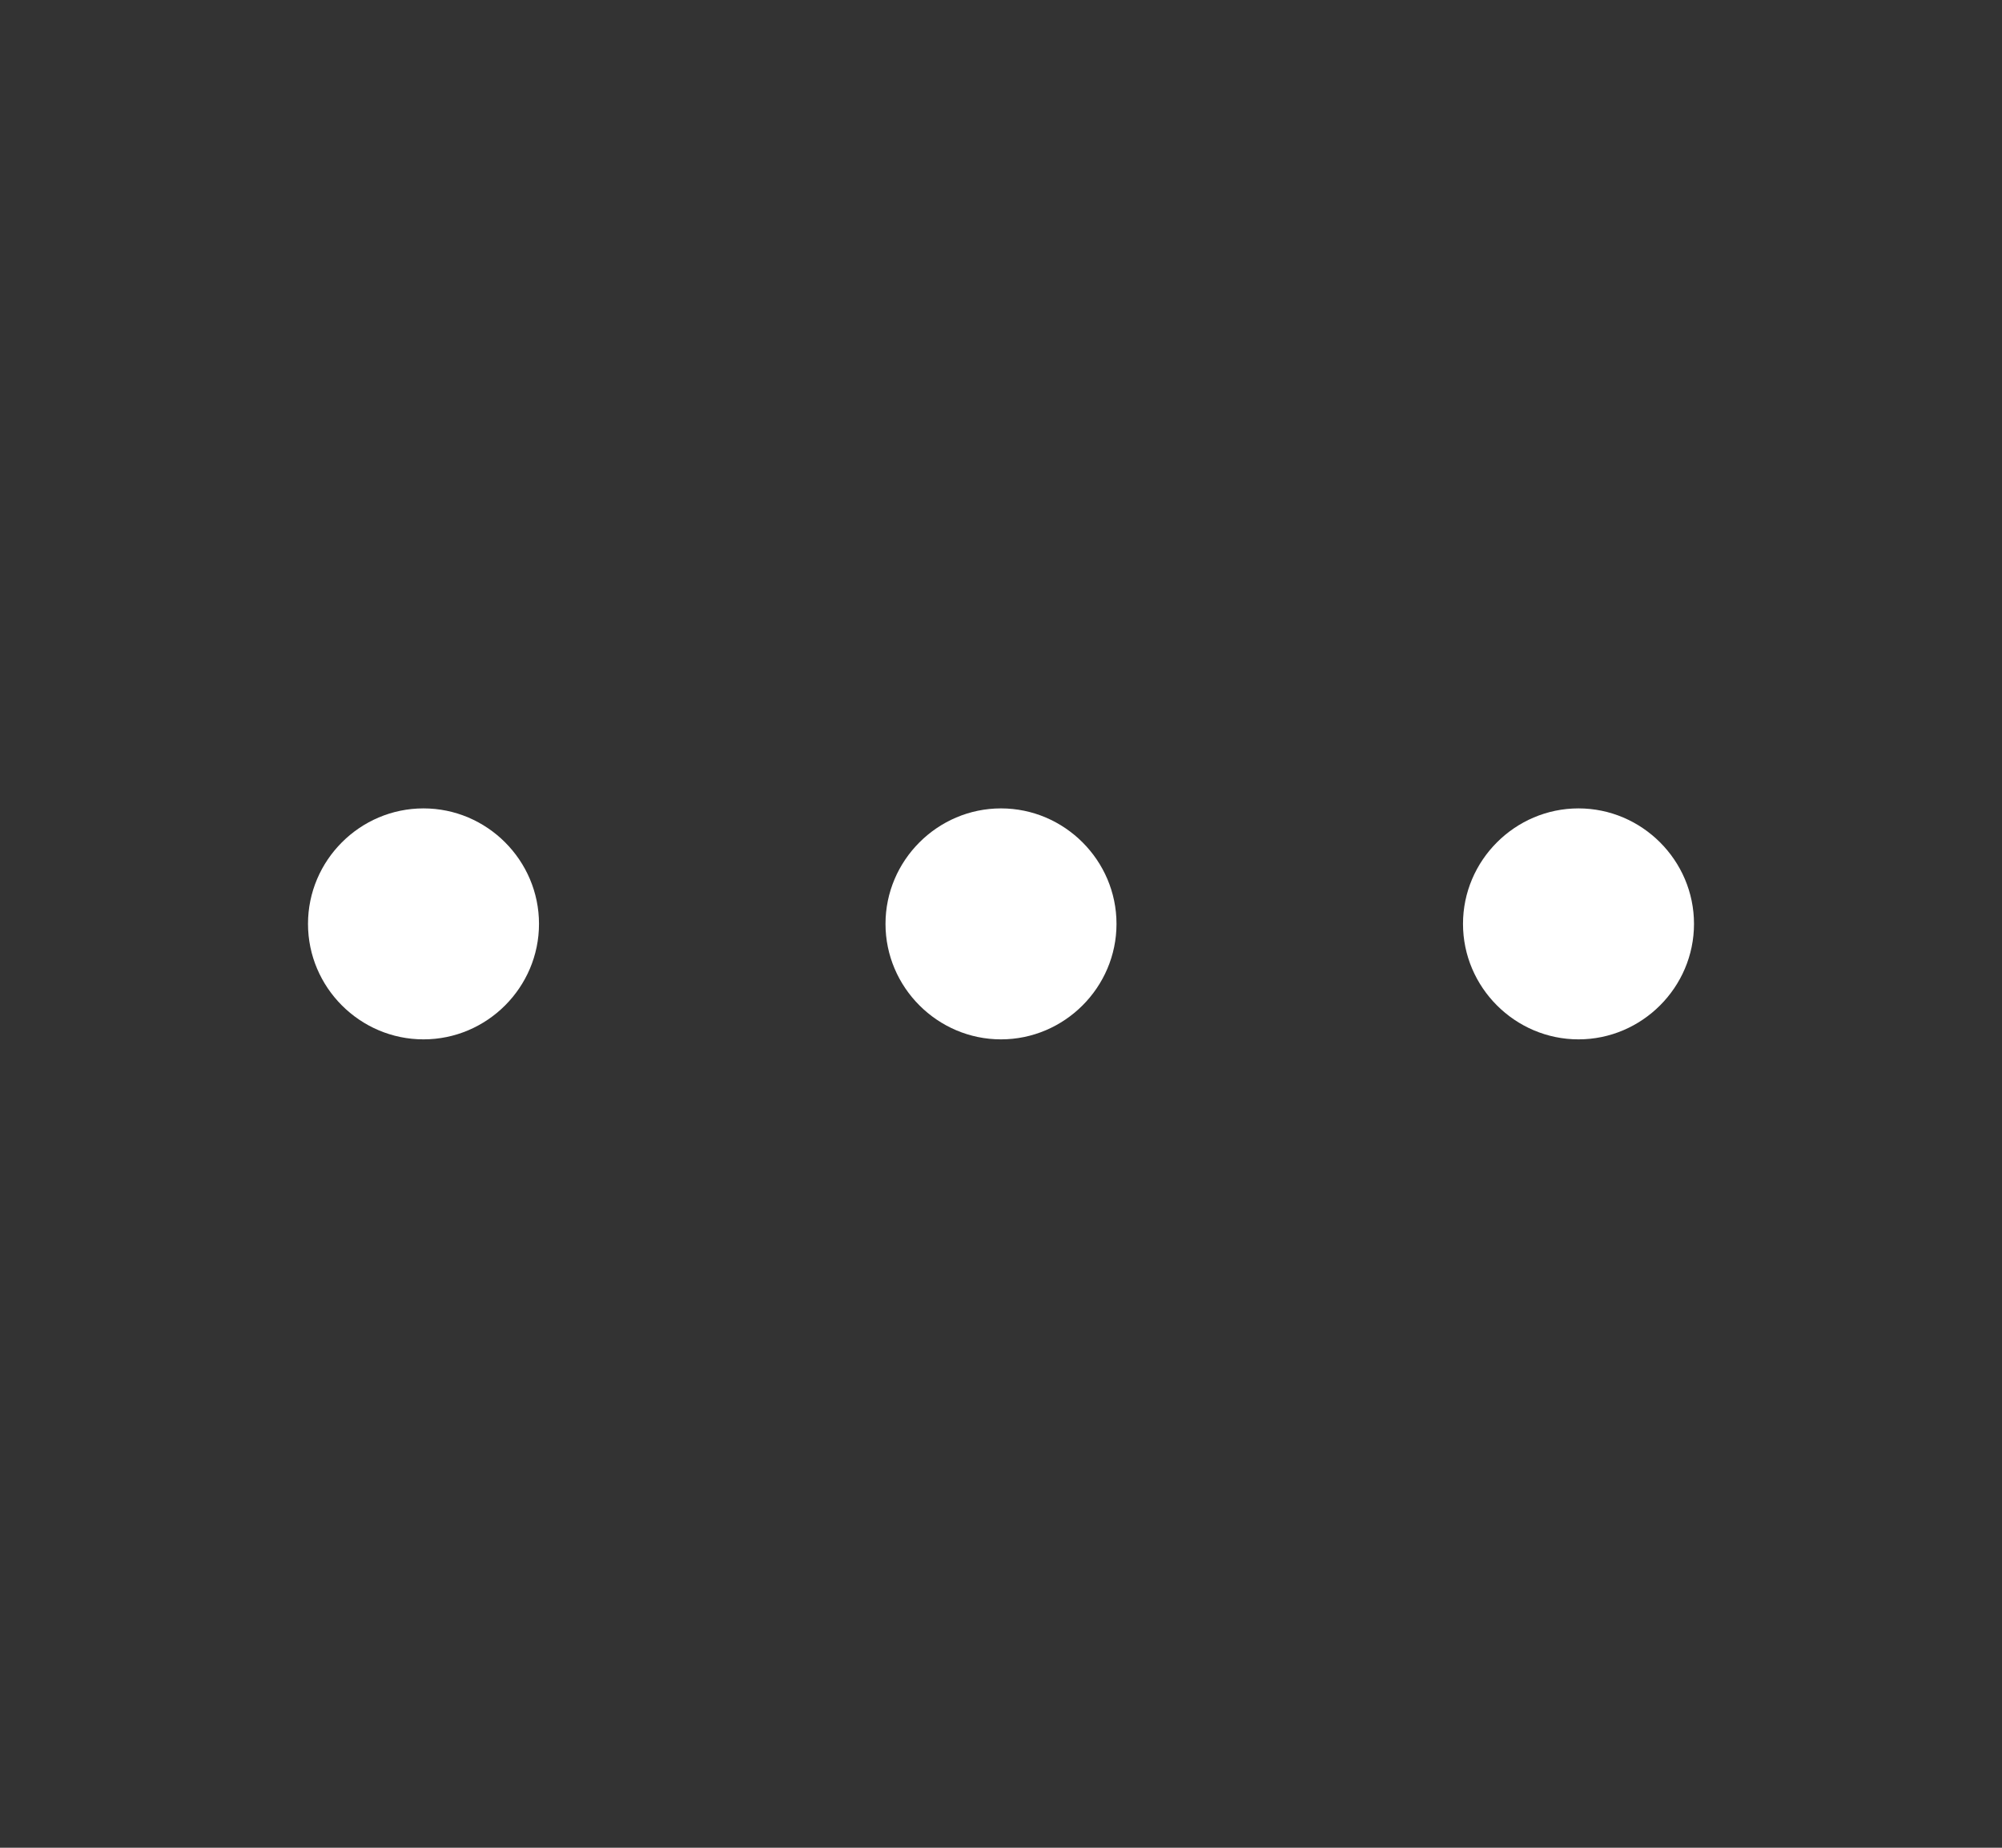 <svg width="13" height="12" viewBox="0 0 13 12" fill="none" xmlns="http://www.w3.org/2000/svg">
<rect x="0" y="0" width="13" height="12" fill="#333333" stroke="none"/>
<path class="fill-current text-yellow-400" d="M0.5 6C0.5 2.686 3.186 0 6.5 0V0C9.814 0 12.5 2.686 12.5 6V6C12.5 9.314 9.814 12 6.5 12V12C3.186 12 0.5 9.314 0.5 6V6Z" />
<path d="M2.75 5.25C2.337 5.25 2 5.588 2 6C2 6.412 2.337 6.75 2.75 6.75C3.163 6.75 3.5 6.412 3.5 6C3.5 5.588 3.163 5.25 2.75 5.25ZM10.25 5.25C9.838 5.25 9.5 5.588 9.5 6C9.5 6.412 9.838 6.75 10.25 6.75C10.662 6.75 11 6.412 11 6C11 5.588 10.662 5.25 10.25 5.25ZM6.5 5.25C6.088 5.25 5.75 5.588 5.75 6C5.75 6.412 6.088 6.75 6.5 6.75C6.912 6.75 7.25 6.412 7.25 6C7.25 5.588 6.912 5.25 6.5 5.25Z" fill="white"/>
</svg>
